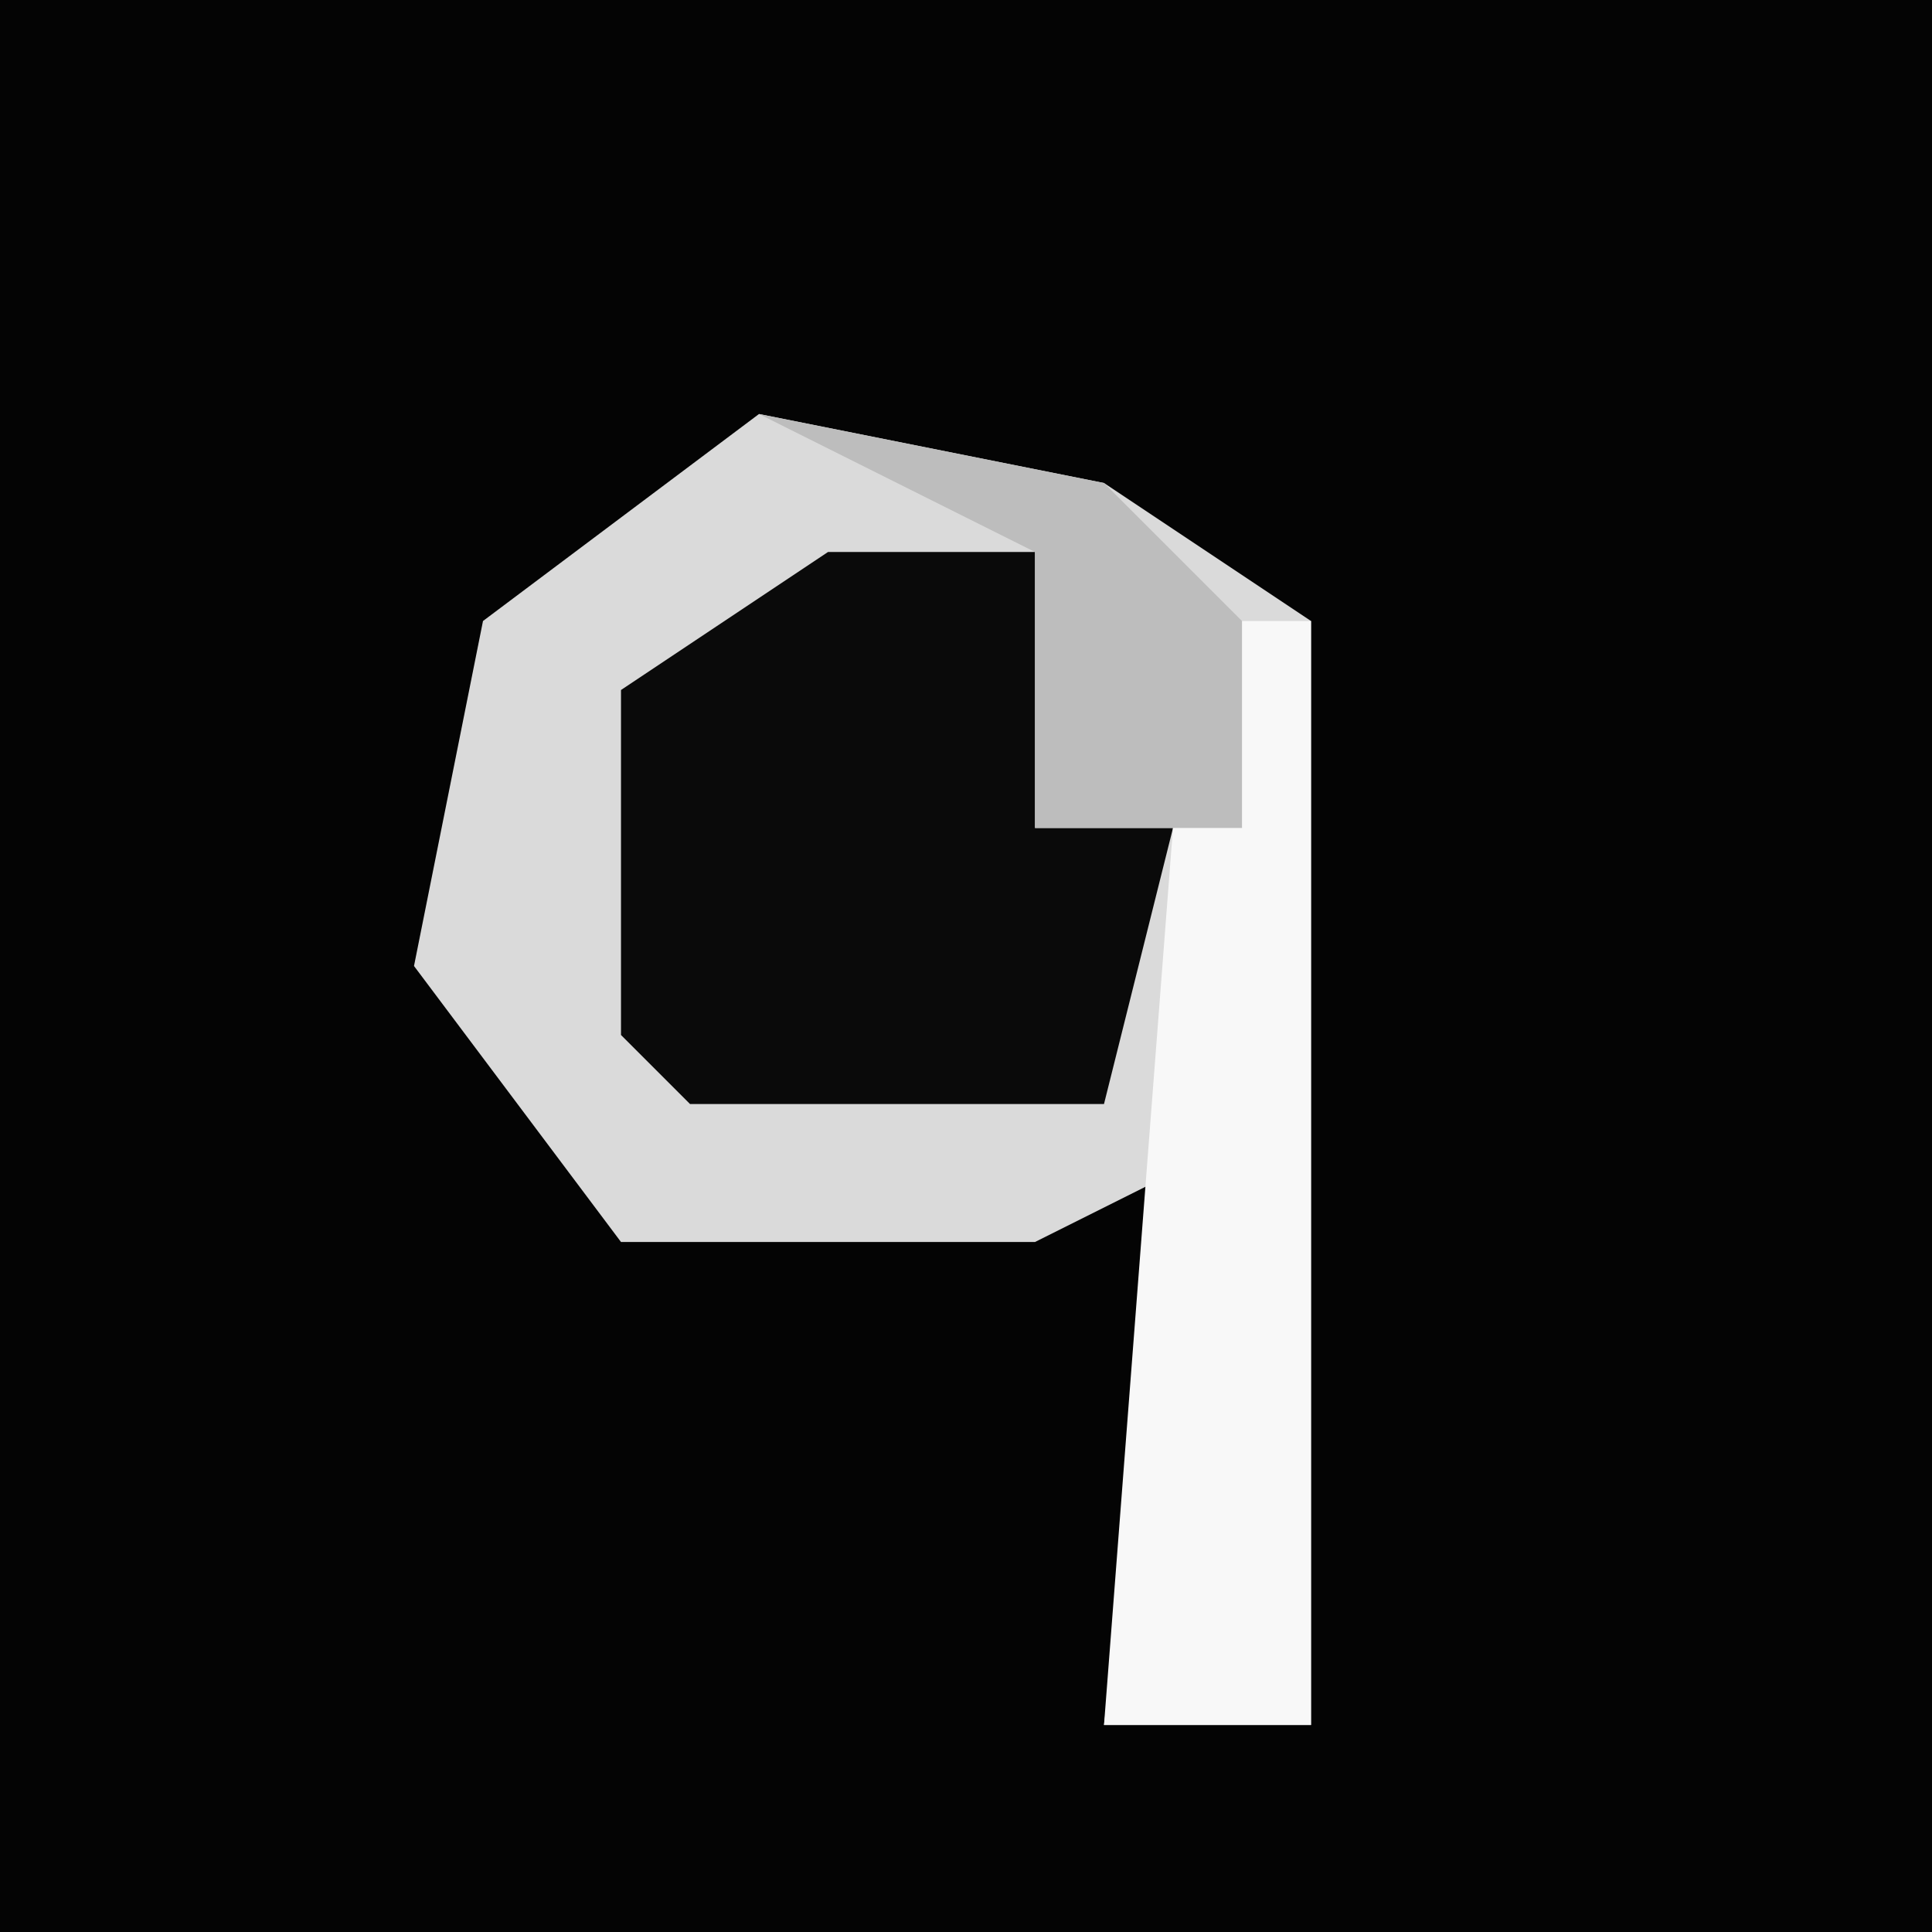 <?xml version="1.0" encoding="UTF-8"?>
<svg version="1.1" xmlns="http://www.w3.org/2000/svg" width="28" height="28">
<path d="M0,0 L28,0 L28,28 L0,28 Z " fill="#040404" transform="translate(0,0)"/>
<path d="M0,0 L5,1 L8,3 L8,19 L5,19 L6,11 L4,12 L-2,12 L-5,8 L-4,3 Z " fill="#DADADA" transform="translate(11,6)"/>
<path d="M0,0 L3,0 L3,4 L5,4 L4,8 L-2,8 L-3,7 L-3,2 Z " fill="#0A0A0A" transform="translate(12,8)"/>
<path d="M0,0 L1,0 L1,16 L-2,16 L-1,3 Z " fill="#F8F8F8" transform="translate(18,9)"/>
<path d="M0,0 L5,1 L7,3 L7,6 L4,6 L4,2 Z " fill="#BDBDBD" transform="translate(11,6)"/>
</svg>
